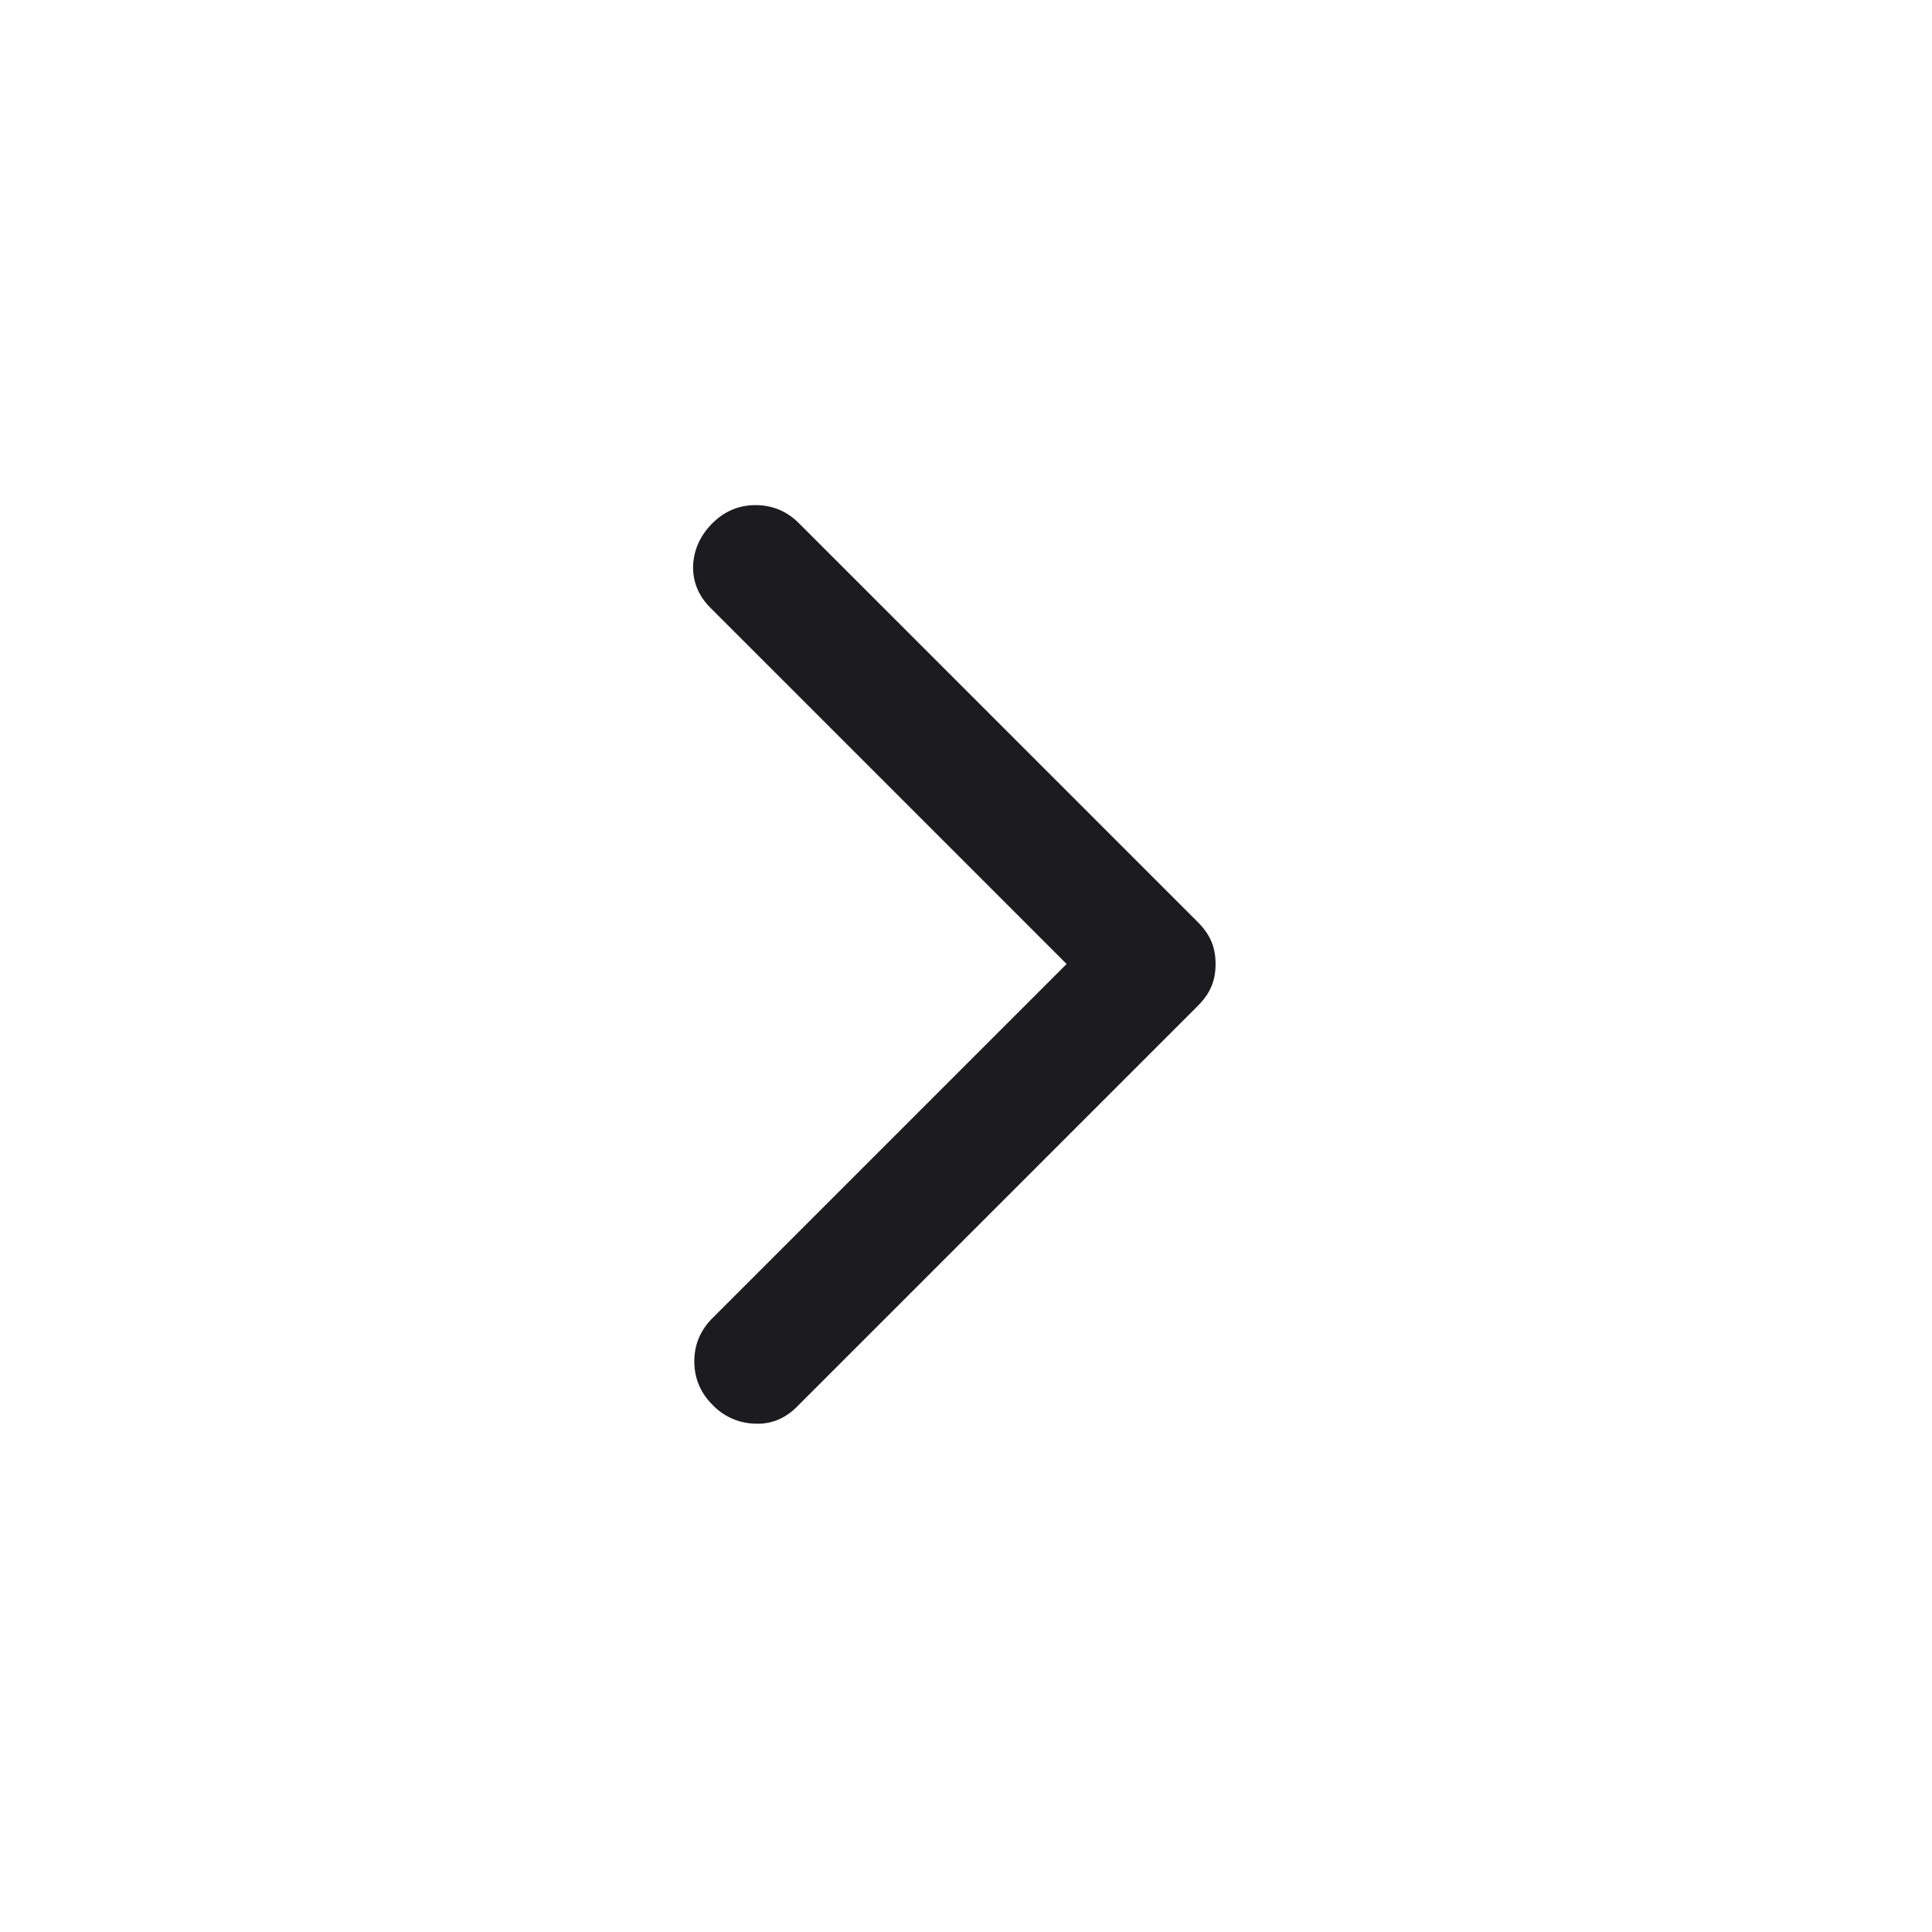 <svg viewBox="0 0 48 48" fill="none" xmlns="http://www.w3.org/2000/svg"><mask id="a" style="mask-type:alpha" maskUnits="userSpaceOnUse" x="0" y="0" width="48" height="48"><path fill="#D9D9D9" d="M0 0h48v48h-48z"/></mask><g mask="url(#a)"><path d="m26.5 23.95-8.85-8.85c-.3-.3-.44-.65-.43-1.05.02-.4.18-.75.48-1.05.3-.3.66-.45 1.07-.45.42 0 .78.15 1.08.45l9.9 9.9c.17.17.28.33.35.5.07.17.1.35.1.55 0 .2-.03.38-.1.55-.07.17-.18.33-.35.5l-9.95 9.95c-.3.3-.65.44-1.05.42a1.5 1.5 0 0 1-1.05-.47c-.3-.3-.45-.66-.45-1.08 0-.41.15-.77.45-1.07l8.8-8.8Z" fill="#1C1B1F"/></g></svg>
